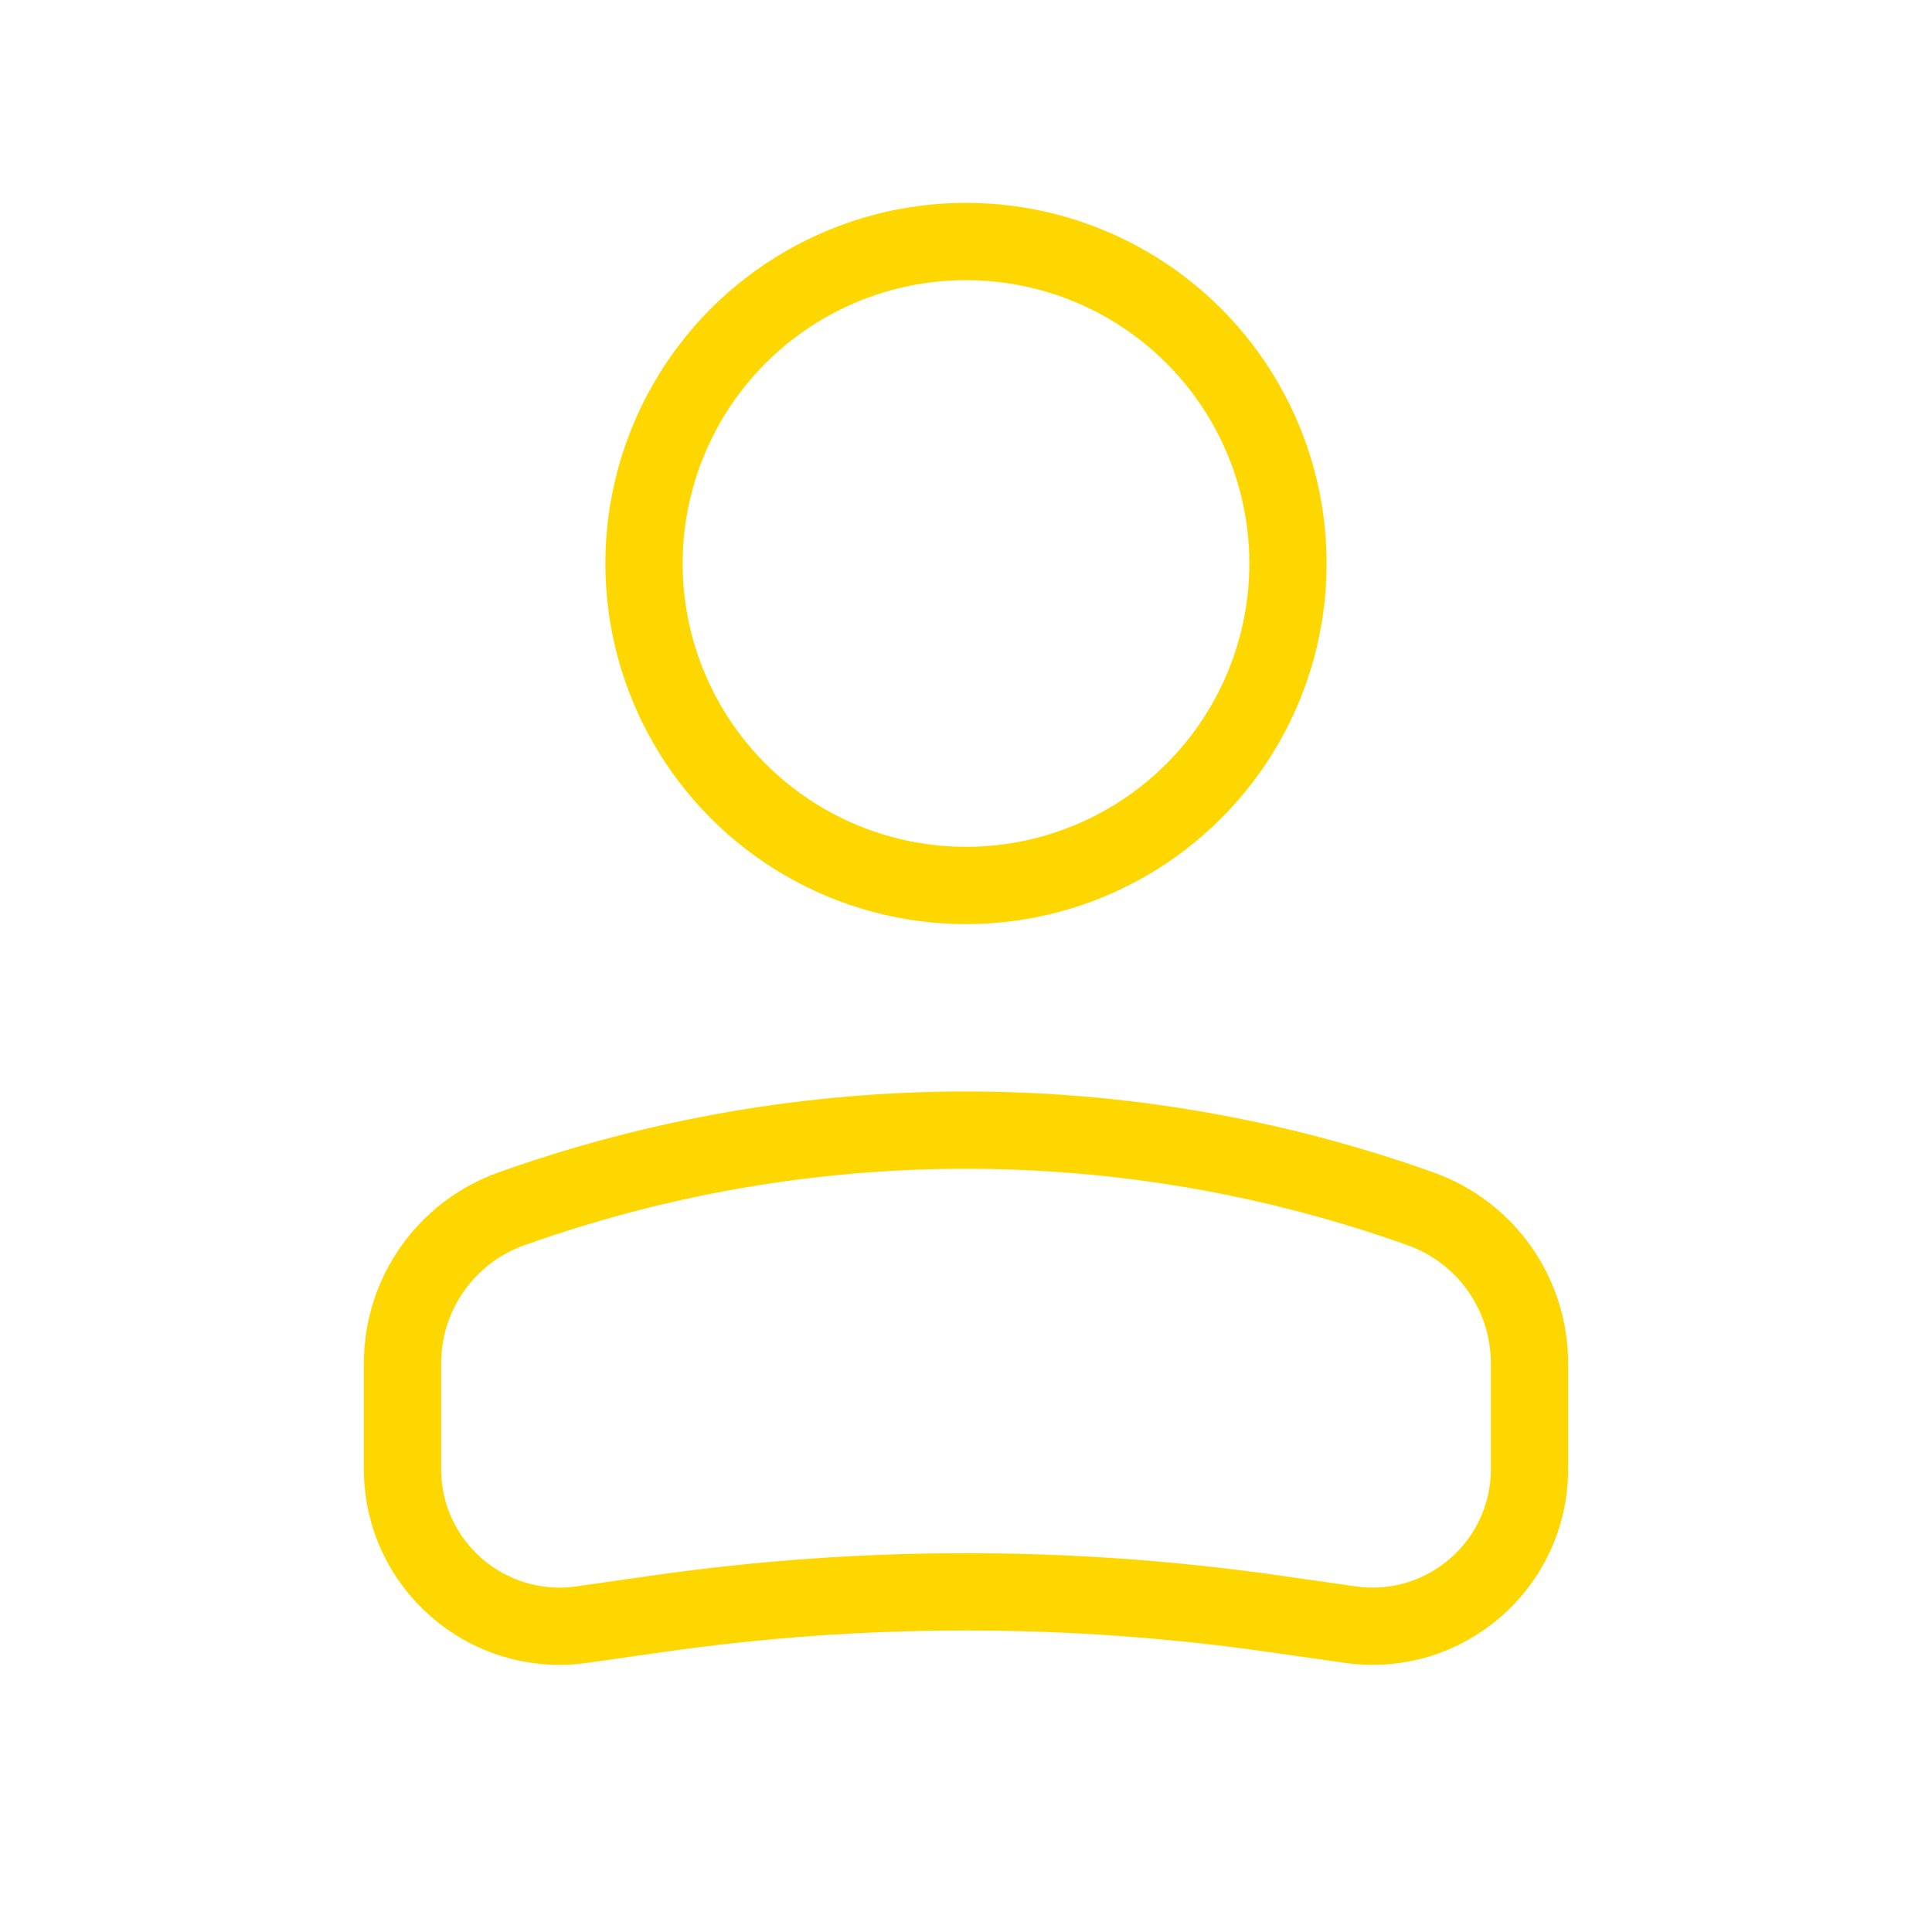 <svg width="50" height="50" viewBox="0 0 50 50" fill="none" xmlns="http://www.w3.org/2000/svg">
<circle cx="8.333" cy="8.333" r="8.333" transform="matrix(-1 0 0 1 33.333 6.25)" stroke="#FFD700" stroke-width="2"/>
<path d="M10.417 35.281C10.417 33.488 11.543 31.889 13.232 31.286V31.286C20.842 28.568 29.158 28.568 36.769 31.286V31.286C38.457 31.889 39.583 33.488 39.583 35.281V38.021C39.583 40.495 37.392 42.395 34.943 42.045L32.955 41.761C27.678 41.008 22.322 41.008 17.045 41.761L15.057 42.045C12.608 42.395 10.417 40.495 10.417 38.021V35.281Z" stroke="#FFD700" stroke-width="2"/>
</svg>
